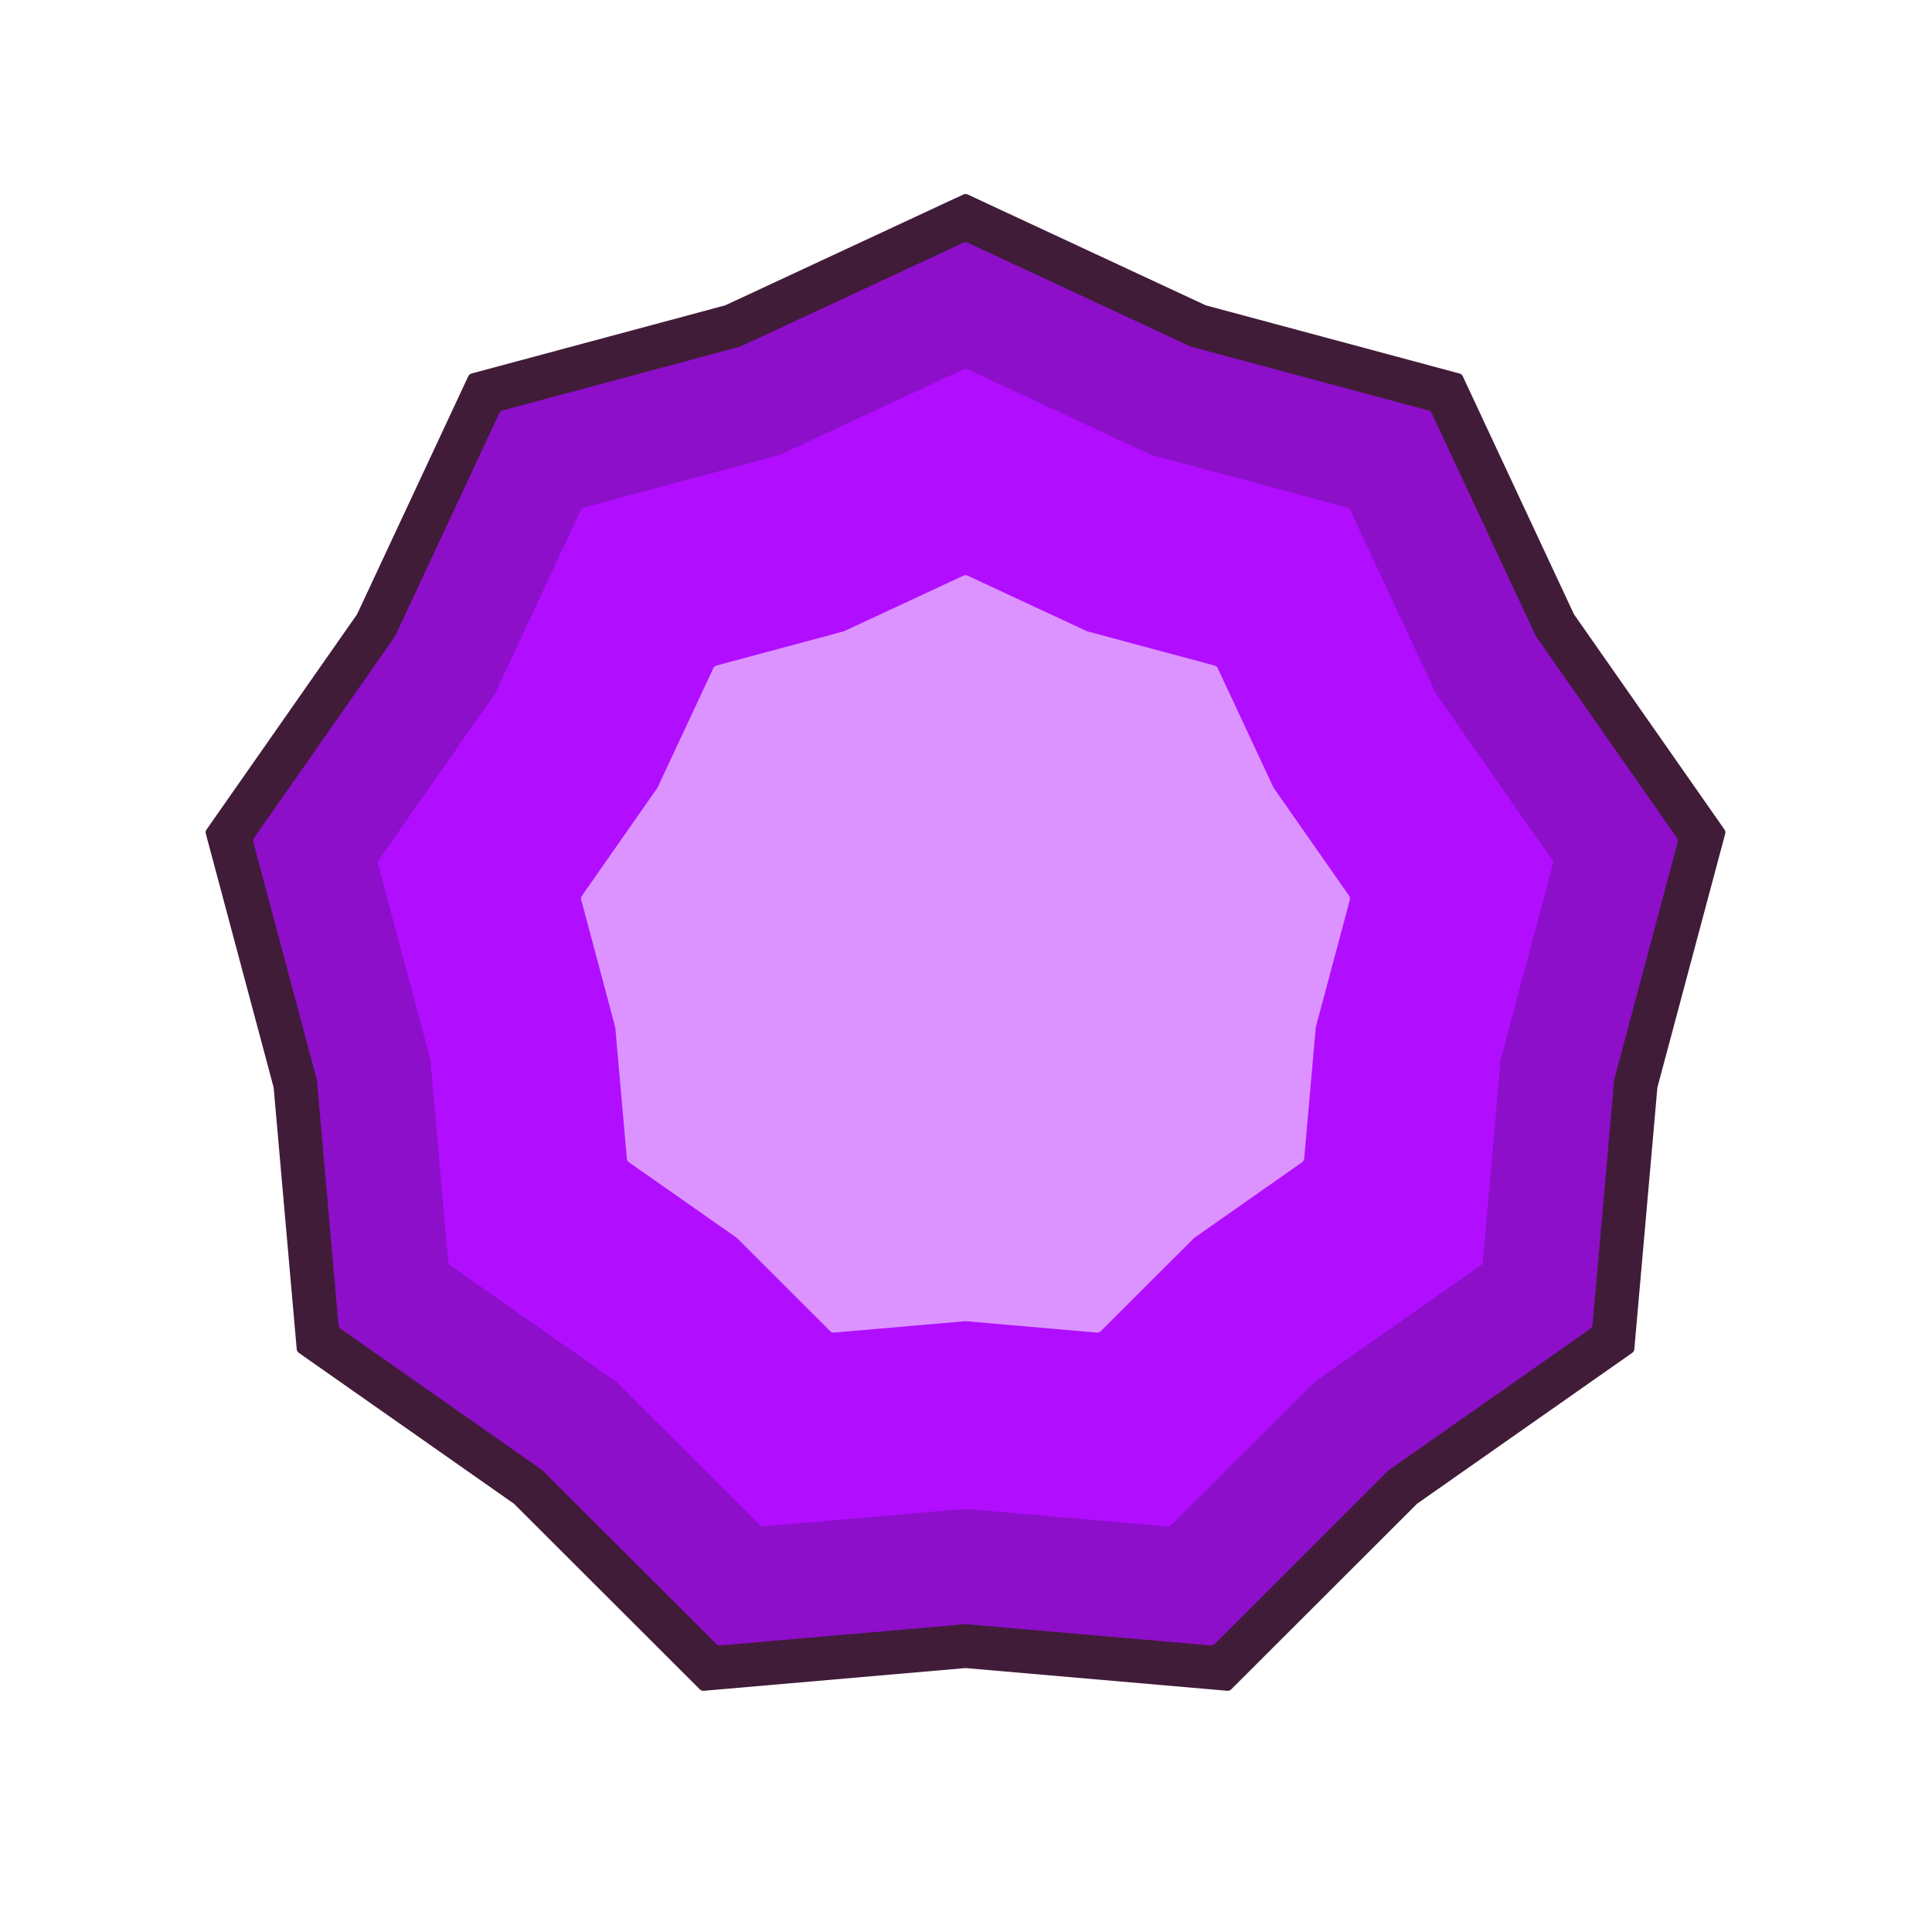 <svg width="1001" height="1001" viewBox="0 0 1001 1001" fill="none" xmlns="http://www.w3.org/2000/svg">
<path d="M499.168 100.754C499.854 100.434 500.646 100.434 501.332 100.754L624.544 158.108C624.678 158.17 624.817 158.221 624.96 158.26L756.212 193.523C756.943 193.719 757.55 194.228 757.87 194.914L815.389 318.048C815.452 318.183 815.526 318.311 815.611 318.432L893.489 429.813C893.923 430.433 894.06 431.213 893.865 431.944L858.777 563.243C858.739 563.386 858.713 563.532 858.7 563.68L846.765 699.061C846.699 699.815 846.302 700.501 845.683 700.935L734.407 778.962C734.286 779.047 734.172 779.143 734.067 779.248L637.903 875.284C637.367 875.818 636.623 876.089 635.869 876.024L500.472 864.269C500.324 864.256 500.176 864.256 500.028 864.269L364.631 876.024C363.877 876.089 363.133 875.818 362.597 875.284L266.433 779.248C266.328 779.143 266.214 779.047 266.093 778.962L154.817 700.935C154.198 700.501 153.801 699.815 153.735 699.061L141.8 563.68C141.787 563.532 141.761 563.386 141.723 563.243L106.635 431.944C106.44 431.213 106.577 430.433 107.011 429.813L184.889 318.432C184.974 318.311 185.048 318.183 185.111 318.048L242.63 194.914C242.95 194.228 243.557 193.719 244.288 193.523L375.54 158.26C375.683 158.221 375.822 158.17 375.956 158.108L499.168 100.754Z" fill="#411C39"/>
<path d="M499.195 125.741C499.864 125.43 500.636 125.43 501.305 125.741L616.768 179.488C616.899 179.549 617.034 179.599 617.174 179.636L740.171 212.681C740.884 212.873 741.476 213.369 741.788 214.038L795.689 329.428C795.75 329.559 795.823 329.684 795.905 329.803L868.886 434.178C869.309 434.783 869.443 435.543 869.252 436.256L836.372 559.298C836.334 559.437 836.309 559.58 836.297 559.724L825.112 686.591C825.047 687.326 824.661 687.994 824.057 688.418L719.779 761.538C719.661 761.621 719.55 761.714 719.448 761.816L629.331 851.812C628.809 852.334 628.083 852.598 627.348 852.534L500.466 841.519C500.322 841.506 500.178 841.506 500.034 841.519L373.152 852.534C372.417 852.598 371.691 852.334 371.169 851.812L281.052 761.816C280.95 761.714 280.839 761.621 280.721 761.538L176.443 688.418C175.839 687.994 175.453 687.326 175.388 686.591L164.203 559.724C164.191 559.58 164.166 559.437 164.128 559.298L131.248 436.256C131.057 435.543 131.191 434.783 131.614 434.178L204.594 329.803C204.677 329.684 204.75 329.559 204.811 329.428L258.712 214.038C259.024 213.369 259.616 212.873 260.329 212.681L383.326 179.636C383.466 179.599 383.601 179.549 383.732 179.488L499.195 125.741Z" fill="#8D0FC9"/>
<path d="M499.195 191.366C499.864 191.055 500.636 191.055 501.305 191.366L596.343 235.606C596.474 235.667 596.609 235.716 596.749 235.753L697.989 262.953C698.701 263.144 699.293 263.641 699.605 264.309L743.971 359.288C744.032 359.419 744.105 359.544 744.188 359.662L804.258 445.574C804.681 446.179 804.815 446.939 804.624 447.652L777.56 548.928C777.523 549.067 777.498 549.21 777.485 549.354L768.279 653.778C768.214 654.513 767.828 655.182 767.224 655.606L681.392 715.791C681.274 715.874 681.163 715.967 681.061 716.069L606.886 790.145C606.364 790.666 605.638 790.931 604.903 790.867L500.466 781.8C500.322 781.788 500.178 781.788 500.034 781.8L395.597 790.867C394.862 790.931 394.136 790.666 393.614 790.145L319.439 716.069C319.337 715.967 319.226 715.874 319.107 715.791L233.276 655.606C232.672 655.182 232.286 654.513 232.221 653.778L223.015 549.354C223.002 549.21 222.977 549.067 222.94 548.928L195.876 447.652C195.685 446.939 195.819 446.179 196.242 445.574L256.312 359.662C256.395 359.544 256.468 359.419 256.529 359.288L300.895 264.309C301.207 263.641 301.799 263.144 302.511 262.953L403.751 235.753C403.891 235.716 404.026 235.667 404.157 235.606L499.195 191.366Z" fill="#B10DFF"/>
<path d="M499.195 298.241C499.864 297.93 500.636 297.93 501.305 298.241L563.079 326.997C563.21 327.058 563.346 327.107 563.485 327.144L629.291 344.824C630.003 345.015 630.595 345.512 630.907 346.18L659.745 407.916C659.806 408.047 659.878 408.172 659.961 408.29L699.007 464.133C699.43 464.737 699.564 465.498 699.373 466.211L681.781 532.039C681.744 532.179 681.719 532.321 681.706 532.465L675.722 600.341C675.658 601.076 675.271 601.745 674.667 602.168L618.877 641.288C618.759 641.371 618.648 641.464 618.546 641.566L570.333 689.715C569.81 690.237 569.085 690.501 568.35 690.437L500.466 684.544C500.322 684.531 500.178 684.531 500.034 684.544L432.15 690.437C431.415 690.501 430.69 690.237 430.167 689.715L381.954 641.566C381.852 641.464 381.741 641.371 381.623 641.288L325.833 602.168C325.229 601.745 324.842 601.076 324.778 600.341L318.794 532.465C318.781 532.321 318.756 532.179 318.719 532.039L301.127 466.211C300.936 465.498 301.07 464.737 301.493 464.133L340.539 408.29C340.622 408.172 340.694 408.047 340.755 407.916L369.593 346.18C369.905 345.512 370.497 345.015 371.209 344.824L437.015 327.144C437.154 327.107 437.29 327.058 437.421 326.997L499.195 298.241Z" fill="#DC93FF"/>
</svg>
